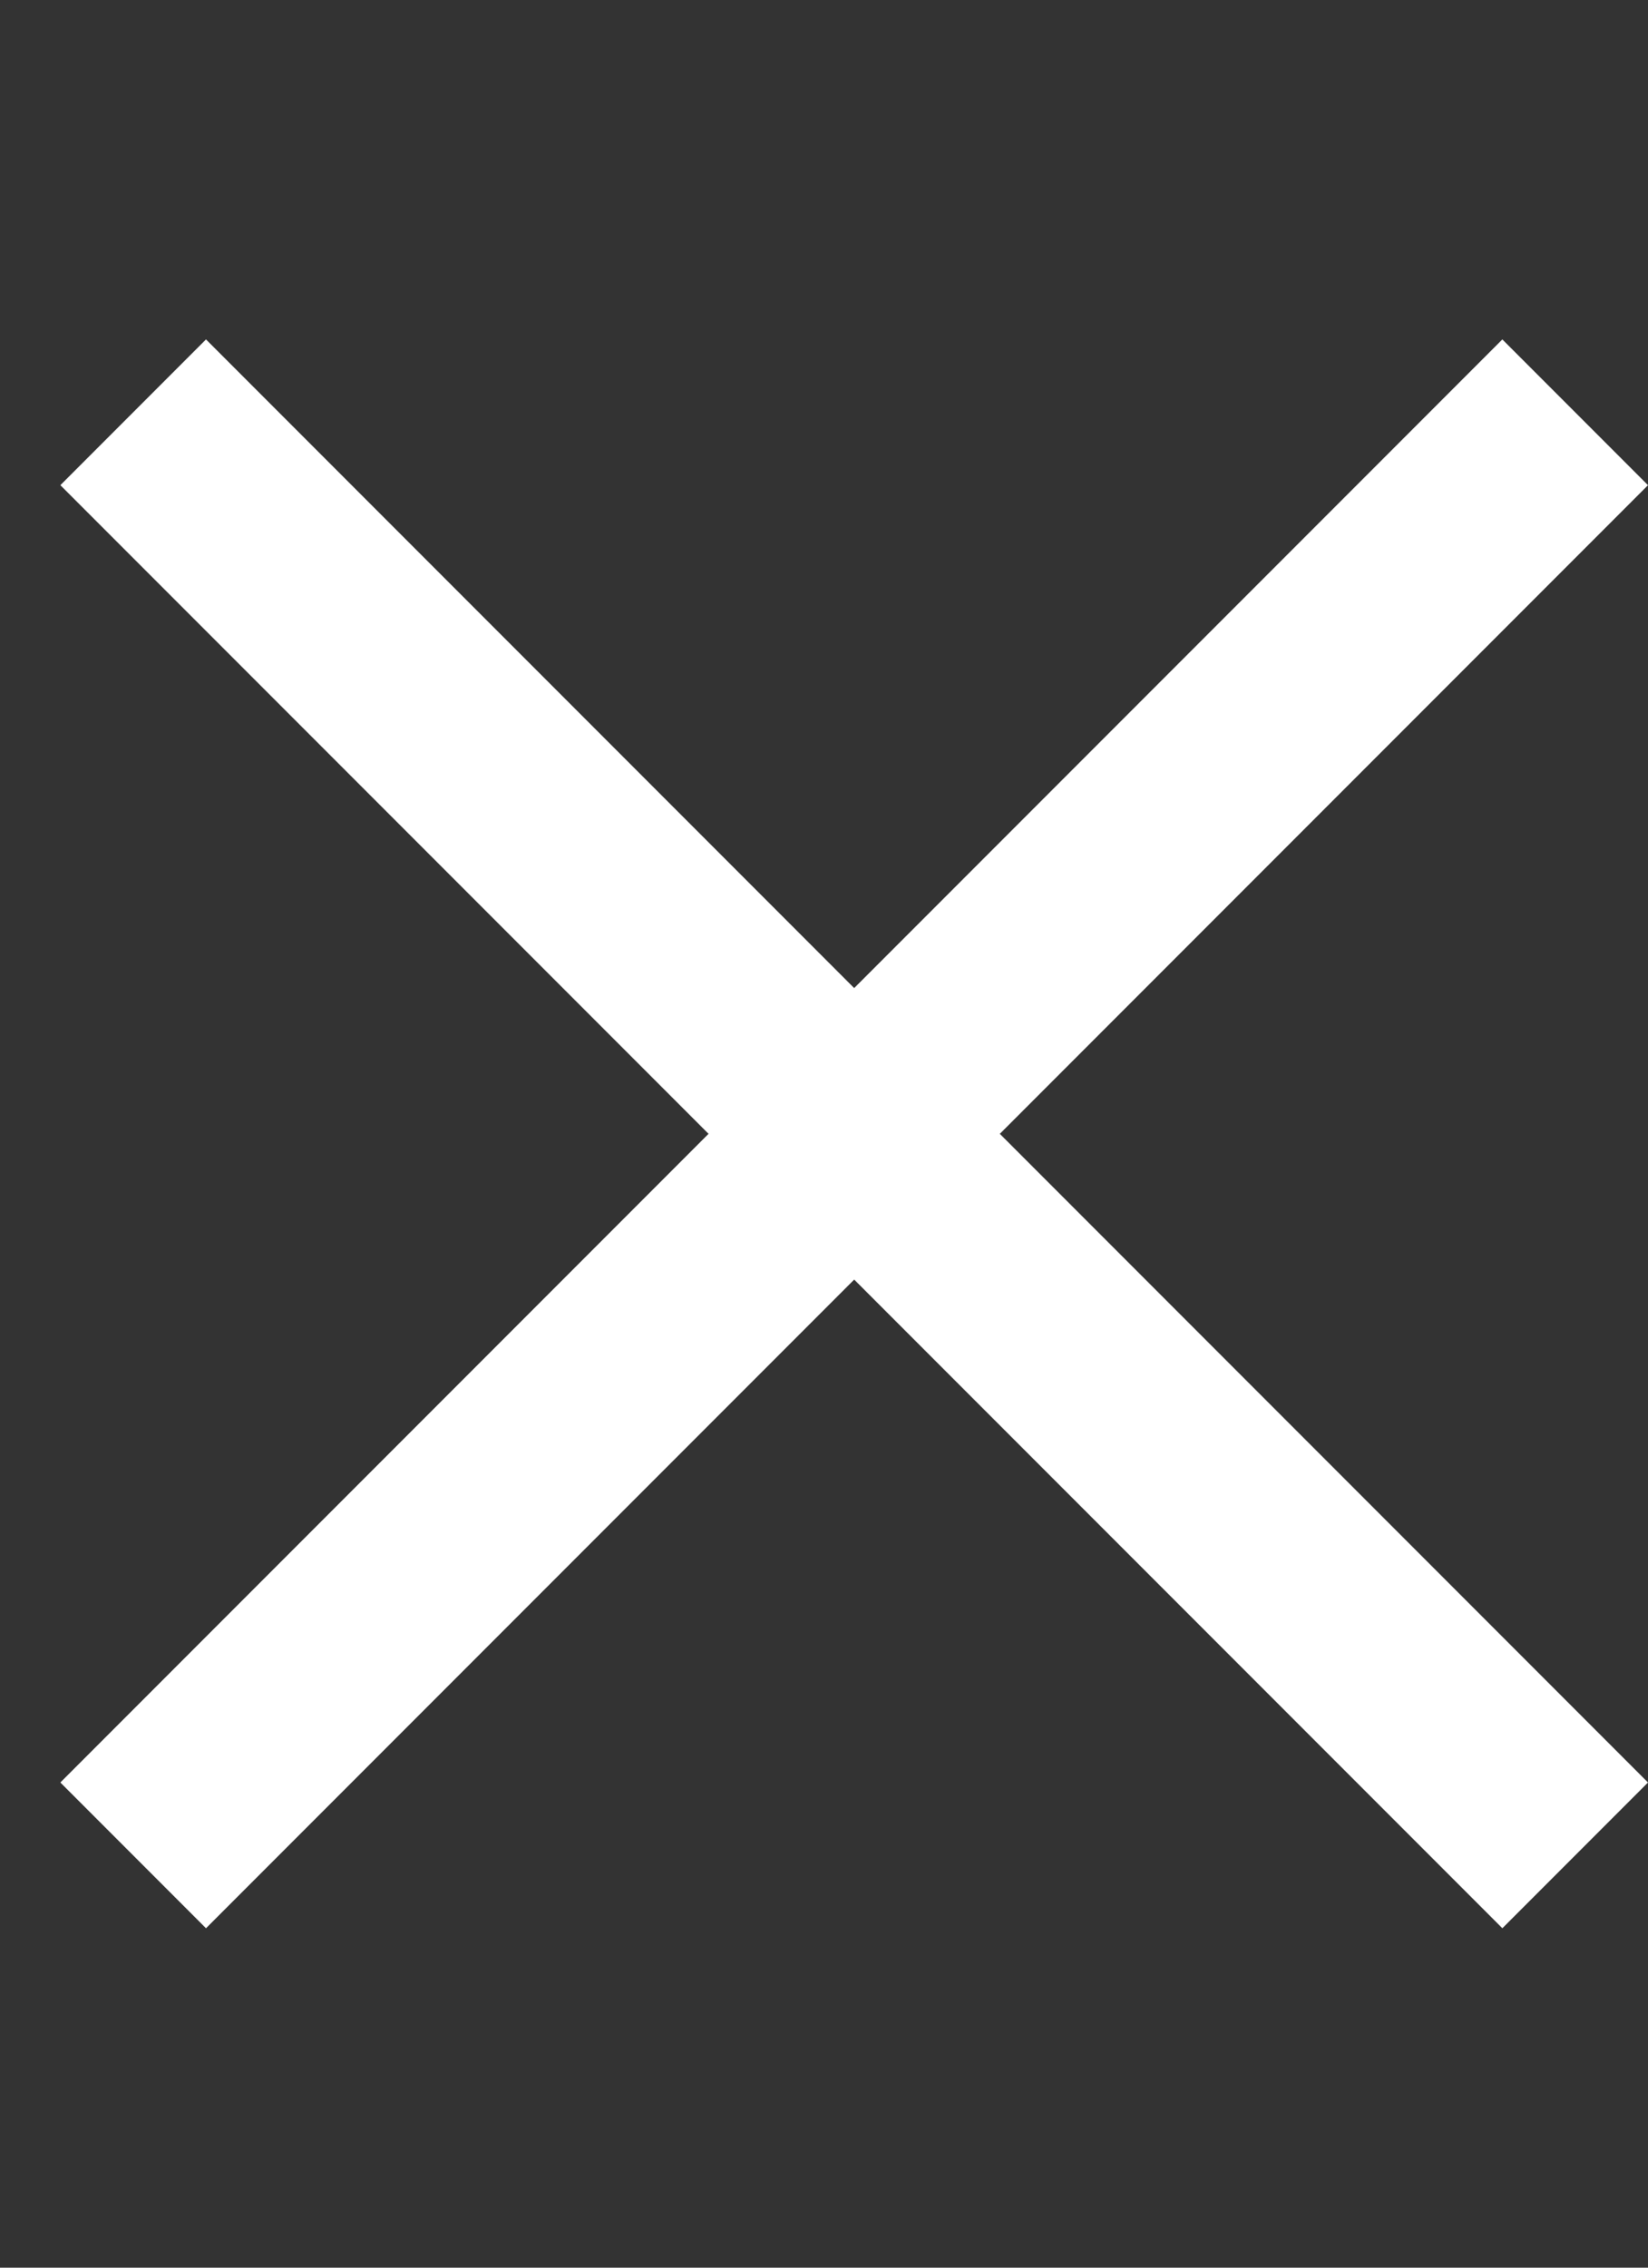 <svg width="16" height="22" viewBox="0 0 16 22" fill="none" xmlns="http://www.w3.org/2000/svg">
<rect x="0" y="0" width="16" height="22" fill="#333333" stroke="none"/>
<path d="M16 4.707L9.707 11L16 17.293L14.586 18.707L8.293 12.414L2 18.707L0.586 17.293L6.879 11L0.586 4.707L2 3.293L8.293 9.586L14.586 3.293L16 4.707Z" fill="white"/>
</svg>
